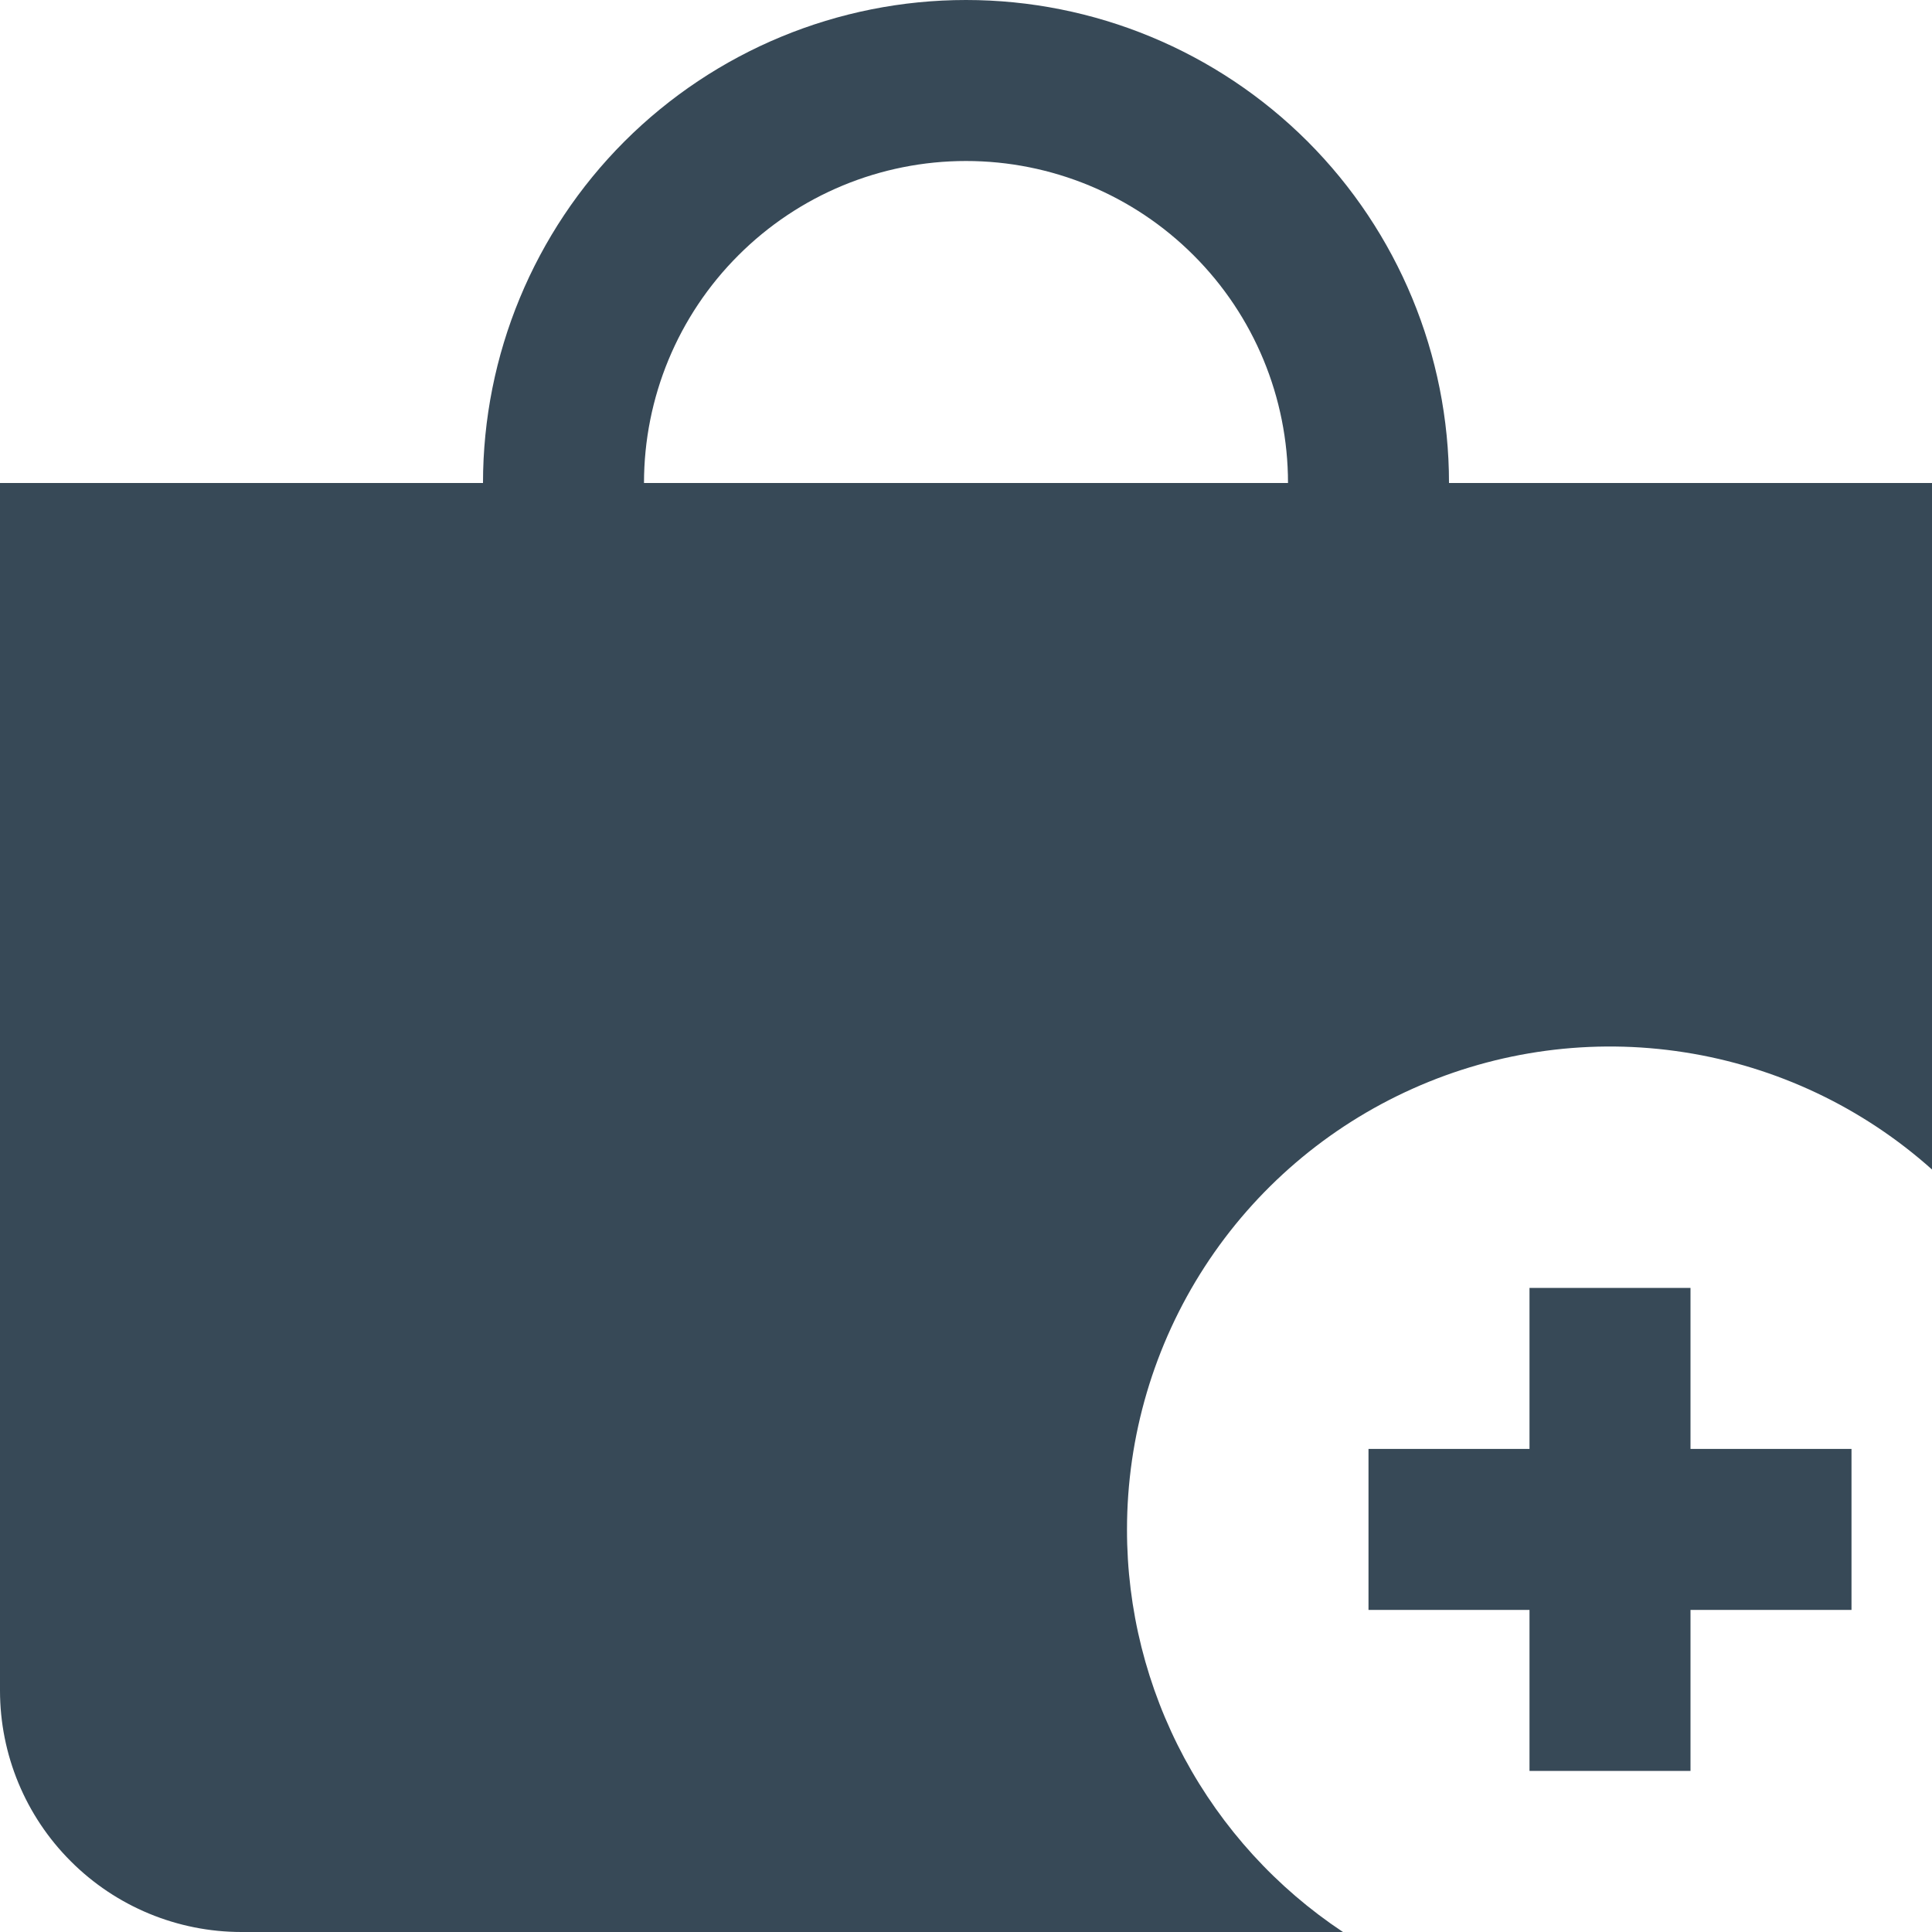 <svg width="24" height="24" viewBox="0 0 24 24" fill="none" xmlns="http://www.w3.org/2000/svg">
<g clip-path="url(#clip0_406_3629)">
<path d="M14 19C14 17.842 14.335 16.708 14.965 15.736C15.595 14.764 16.493 13.996 17.551 13.523C18.608 13.05 19.779 12.893 20.924 13.072C22.068 13.25 23.137 13.756 24 14.528V6H18C18 4.409 17.368 2.883 16.243 1.757C15.117 0.632 13.591 0 12 0C10.409 0 8.883 0.632 7.757 1.757C6.632 2.883 6 4.409 6 6H0V21C0 21.796 0.316 22.559 0.879 23.121C1.441 23.684 2.204 24 3 24H16.683C15.858 23.453 15.181 22.71 14.712 21.838C14.244 20.965 13.999 19.99 14 19V19ZM12 2C13.061 2 14.078 2.421 14.828 3.172C15.579 3.922 16 4.939 16 6H8C8 4.939 8.421 3.922 9.172 3.172C9.922 2.421 10.939 2 12 2V2Z" fill="#374957"/>
<path d="M23 17.999H21V15.999H19V17.999H17V19.999H19V21.999H21V19.999H23V17.999Z" fill="#374957"/>
</g>
<defs>
<clipPath id="clip0_406_3629">
<rect width="24" height="24" fill="white"/>
</clipPath>
</defs>
</svg>
